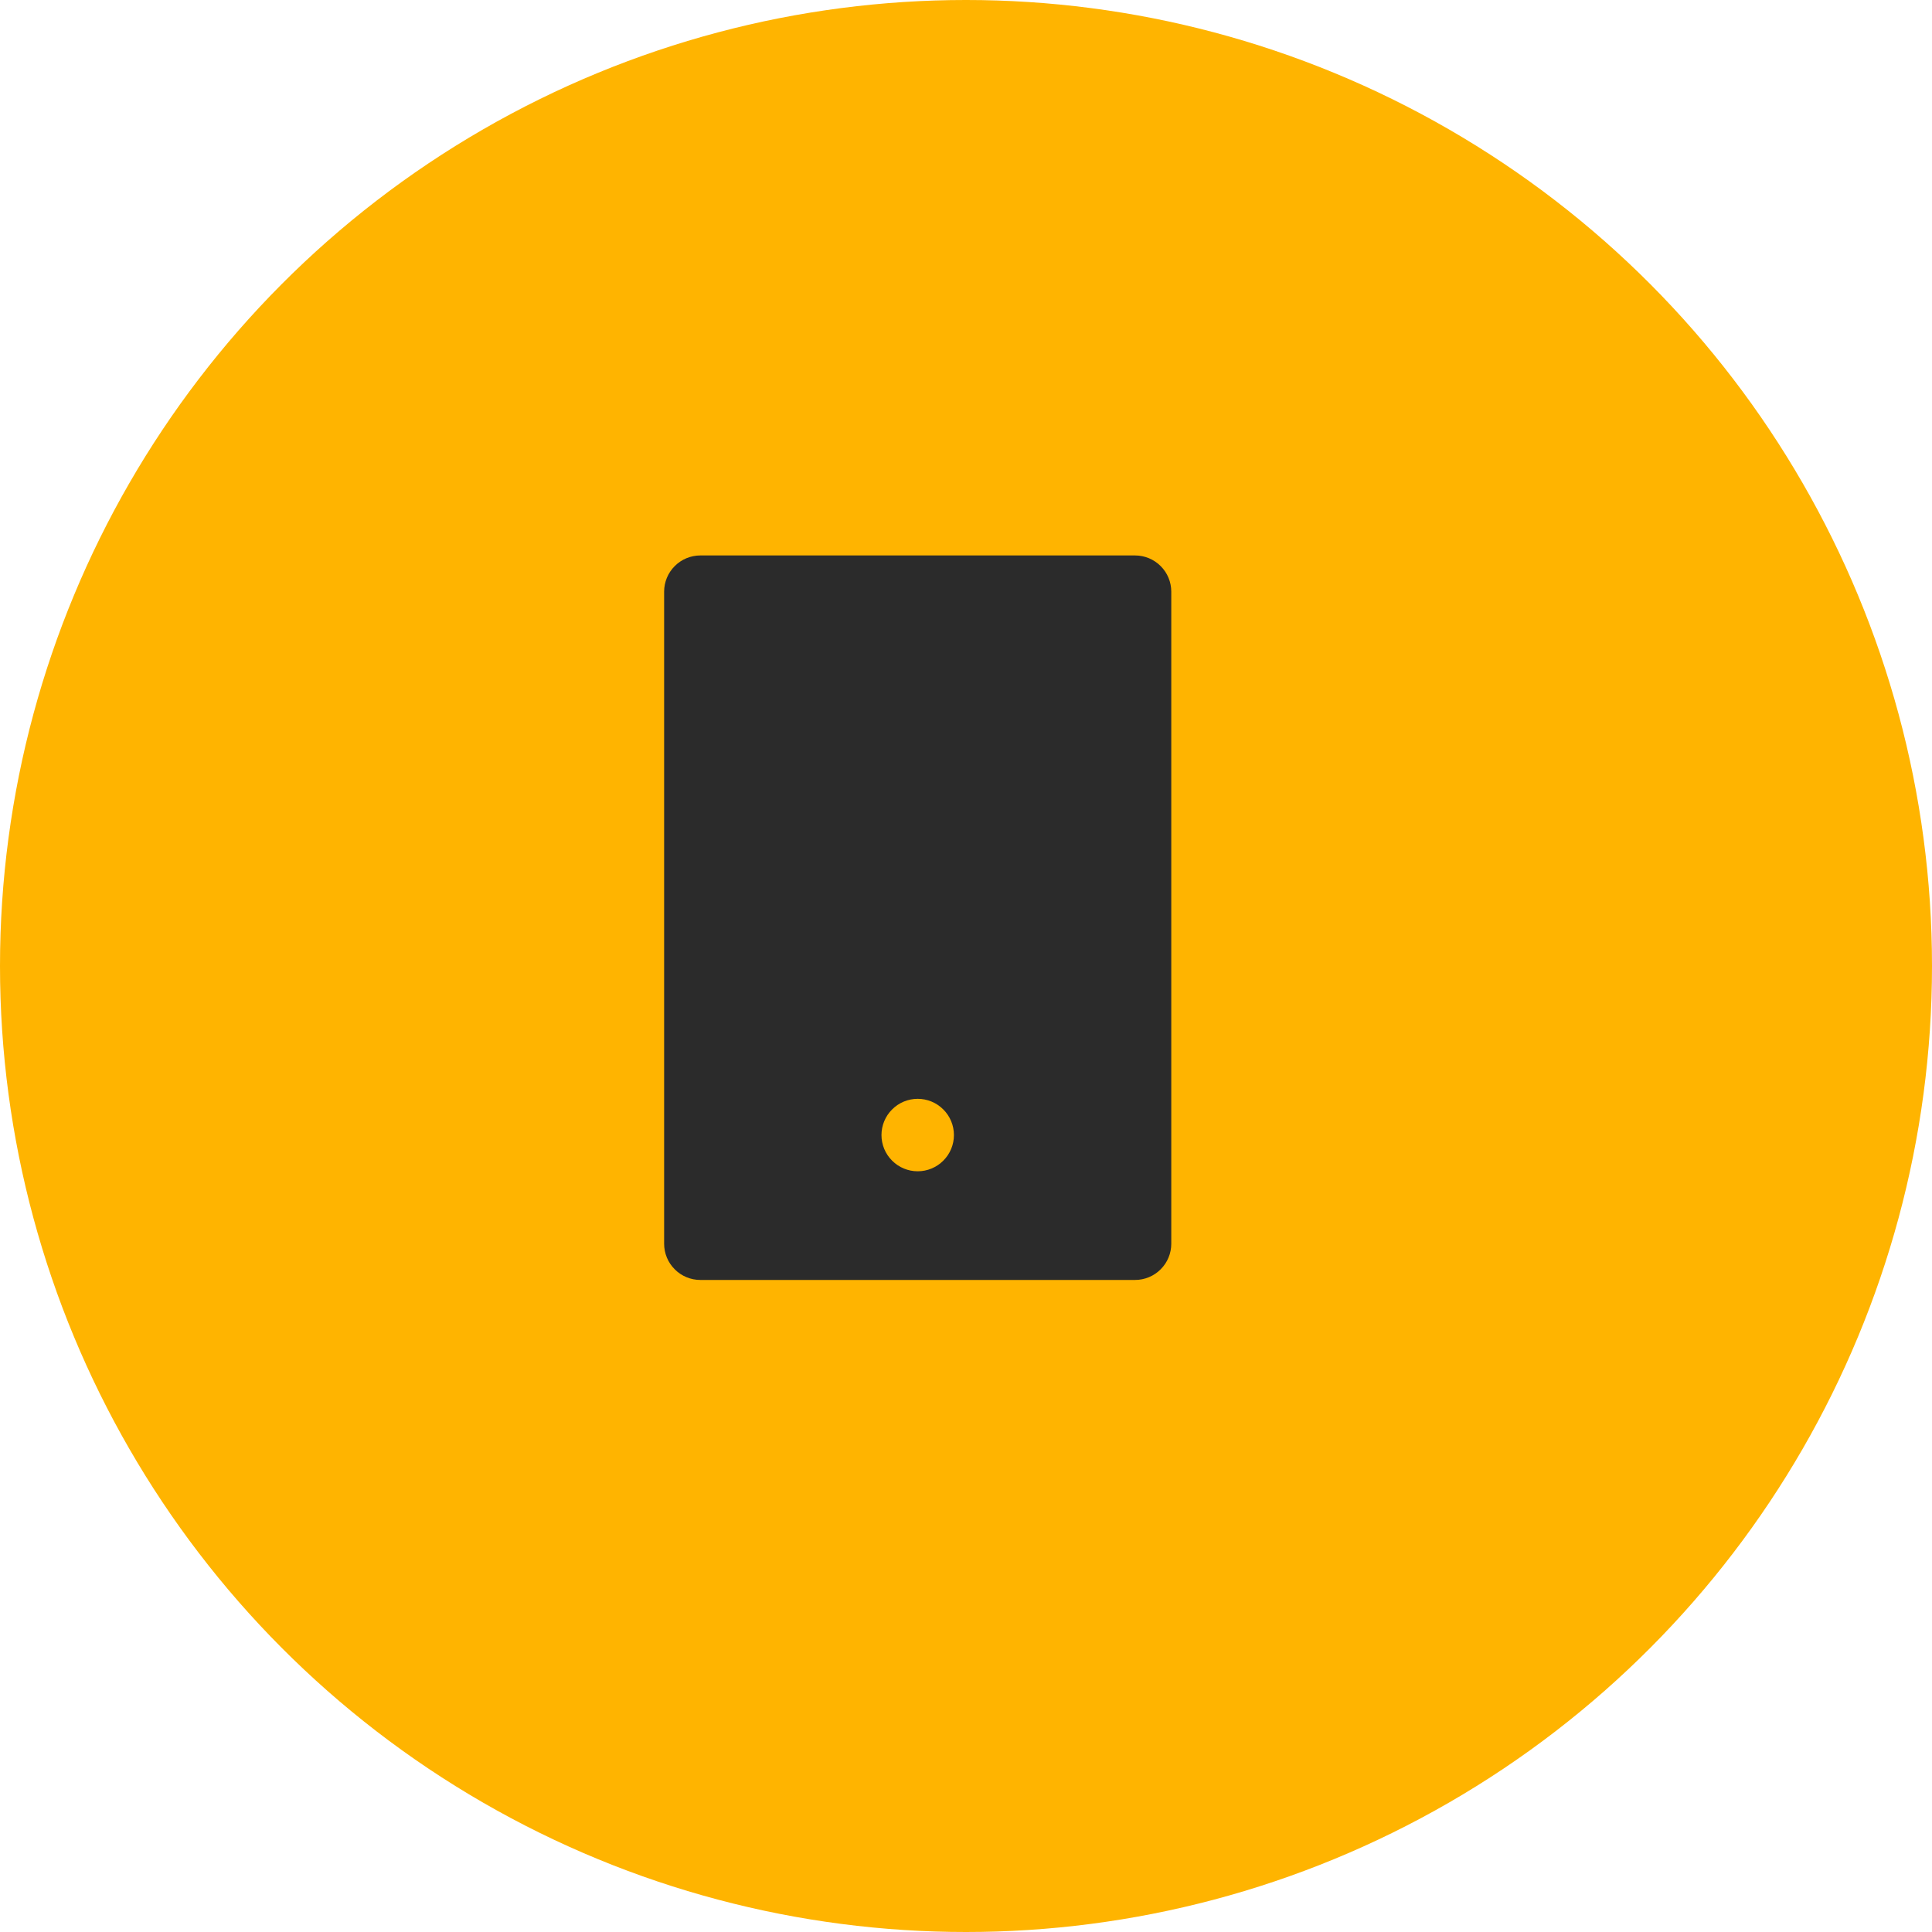 <svg  width="40" height="40" viewBox="0 0 40 40" fill="none" xmlns="http://www.w3.org/2000/svg">
<circle cx="20" cy="20" r="20" fill="#FFB400"/>
<path transform="translate(10,10)" d="M4.5 1.5H13.5C13.699 1.5 13.89 1.579 14.03 1.72C14.171 1.86 14.25 2.051 14.25 2.25V15.75C14.25 15.949 14.171 16.14 14.03 16.28C13.89 16.421 13.699 16.5 13.5 16.5H4.5C4.301 16.5 4.11 16.421 3.97 16.28C3.829 16.14 3.75 15.949 3.75 15.75V2.25C3.75 2.051 3.829 1.86 3.97 1.72C4.11 1.579 4.301 1.5 4.5 1.5ZM9 12.75C8.801 12.75 8.61 12.829 8.47 12.97C8.329 13.11 8.25 13.301 8.25 13.5C8.25 13.699 8.329 13.89 8.47 14.03C8.61 14.171 8.801 14.25 9 14.25C9.199 14.25 9.39 14.171 9.53 14.03C9.671 13.89 9.75 13.699 9.75 13.5C9.75 13.301 9.671 13.11 9.53 12.97C9.39 12.829 9.199 12.75 9 12.75Z" fill="#2B2B2B"/>
</svg>
